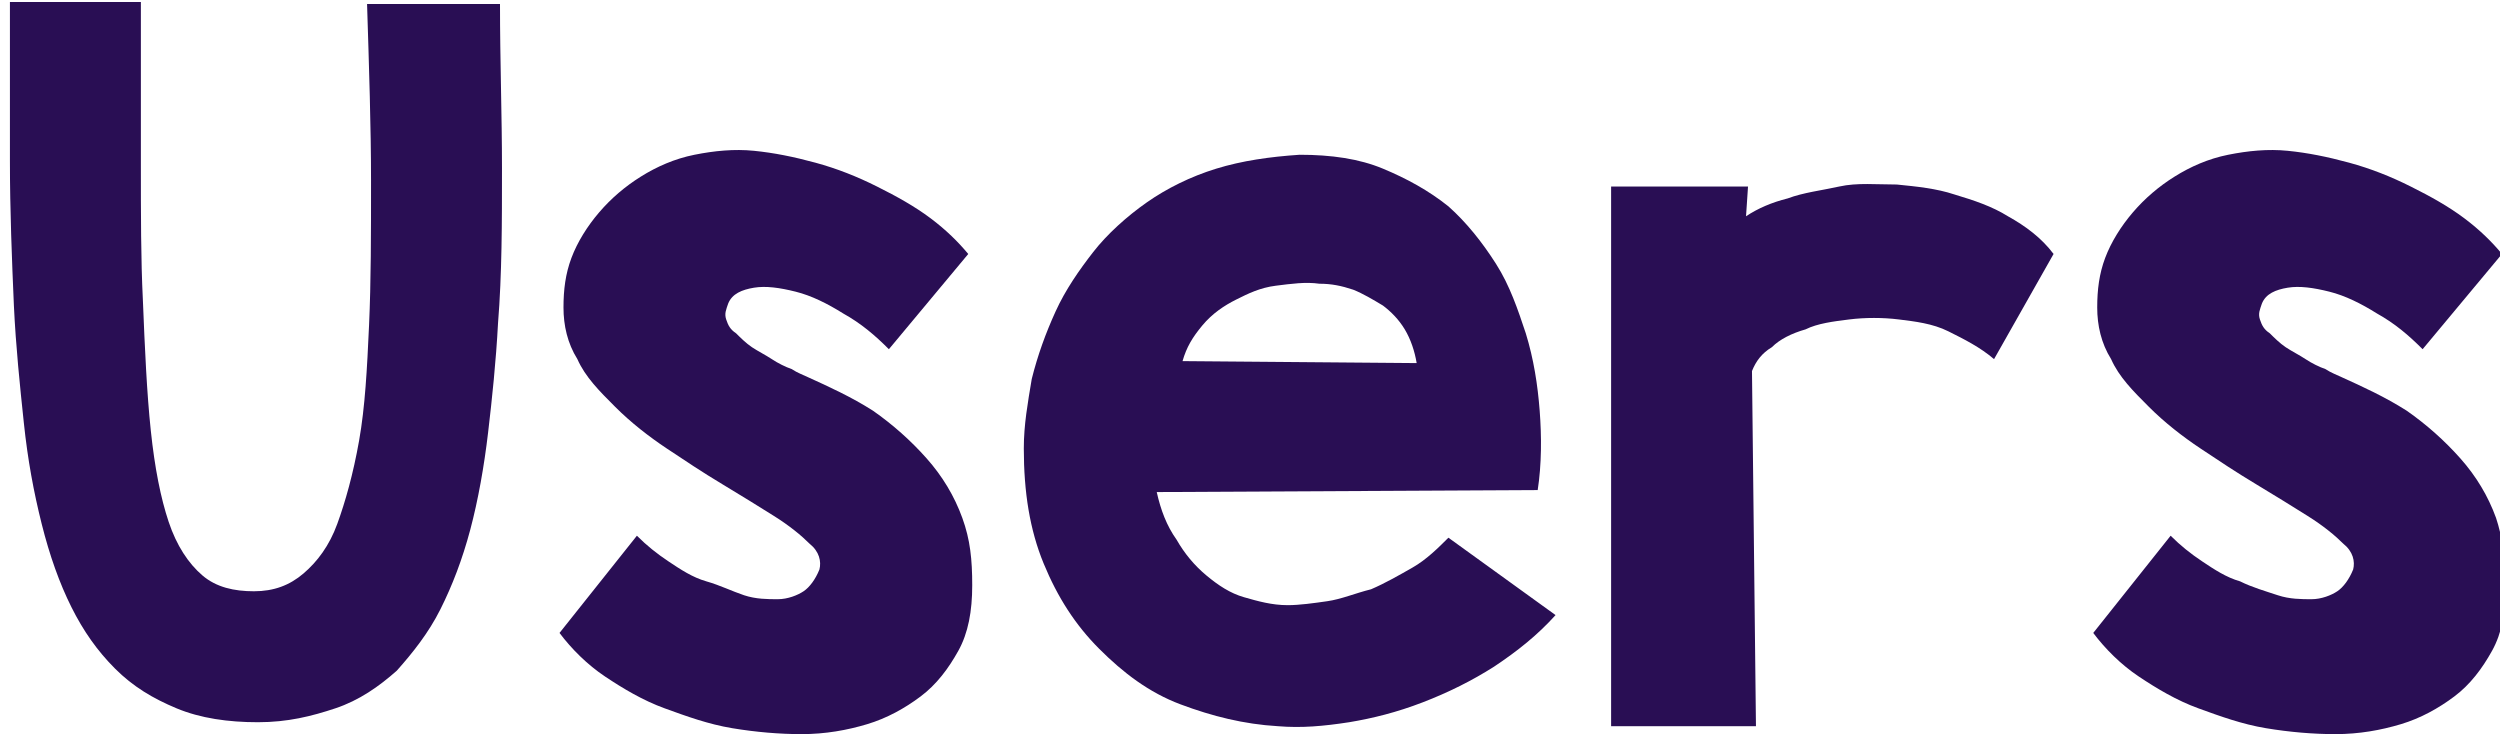 <?xml version="1.0" encoding="utf-8"?>
<!-- Generator: Adobe Illustrator 22.0.1, SVG Export Plug-In . SVG Version: 6.00 Build 0)  -->
<svg version="1.1" id="Layer_1" xmlns="http://www.w3.org/2000/svg" xmlns:xlink="http://www.w3.org/1999/xlink" x="0px" y="0px"
	 viewBox="0 0 126 37" style="enable-background:new 0 0 126 37;" xml:space="preserve">
<style type="text/css">
	.st0{enable-background:new    ;}
	.st1{fill:#290E54;}
</style>
<title>Users</title>
<desc>Created with Sketch.</desc>
<g id="iOS-App">
	<g id="Settings---User-Profiles" transform="translate(-122, -64)">
		<g class="st0">
			<path class="st1" d="M135,100.4c-1.5,0-2.9-0.2-4.1-0.7c-1.2-0.5-2.2-1.1-3.1-2c-0.9-0.9-1.6-1.9-2.2-3.1s-1.1-2.6-1.5-4.2
				c-0.4-1.6-0.7-3.2-0.9-5.1s-0.4-3.8-0.5-5.9c-0.1-2.3-0.2-4.8-0.2-7.3s0-5.2,0-8h6.6c0,3,0,5.7,0,8.2s0,4.8,0.1,6.8
				c0.1,2.5,0.2,4.7,0.4,6.6s0.5,3.4,0.9,4.6s1,2.1,1.7,2.7s1.6,0.8,2.6,0.8c1,0,1.8-0.3,2.5-0.9s1.3-1.4,1.7-2.5s0.8-2.5,1.1-4.2
				s0.4-3.6,0.5-5.8c0.1-2.2,0.1-4.6,0.1-7.3s-0.1-5.7-0.2-8.9h6.7c0,2.9,0.1,5.6,0.1,8.3s0,5.3-0.2,7.8c-0.1,1.9-0.3,3.8-0.5,5.5
				s-0.5,3.4-0.9,4.9c-0.4,1.5-0.9,2.8-1.5,4s-1.4,2.2-2.2,3.1c-0.9,0.8-1.9,1.5-3.1,1.9S136.5,100.4,135,100.4z"/>
			<path class="st1" d="M171,93.5c0,1.3-0.2,2.4-0.7,3.3c-0.5,0.9-1.1,1.7-1.9,2.3s-1.7,1.1-2.7,1.4s-2.1,0.5-3.3,0.5
				c-1.1,0-2.3-0.1-3.5-0.3s-2.3-0.6-3.4-1c-1.1-0.4-2.1-1-3-1.6s-1.7-1.4-2.3-2.2l3.9-4.9c0.5,0.5,1,0.9,1.6,1.3
				c0.6,0.4,1.2,0.8,1.9,1s1.3,0.5,1.9,0.7s1.2,0.2,1.7,0.2s1-0.2,1.3-0.4s0.6-0.6,0.8-1.1c0.1-0.4,0-0.9-0.5-1.3
				c-0.4-0.4-1-0.9-1.8-1.4s-1.6-1-2.6-1.6s-1.9-1.2-2.8-1.8s-1.8-1.3-2.6-2.1s-1.5-1.5-1.9-2.4c-0.5-0.8-0.7-1.7-0.7-2.6
				s0.1-1.7,0.4-2.5c0.3-0.8,0.8-1.6,1.4-2.3s1.3-1.3,2.1-1.8s1.7-0.9,2.7-1.1c1-0.2,2-0.3,3-0.2c1,0.1,2,0.3,3.1,0.6
				s2.1,0.7,3.1,1.2c1,0.5,1.9,1,2.7,1.6c0.8,0.6,1.4,1.2,1.9,1.8l-4,4.8c-0.7-0.7-1.4-1.3-2.3-1.8c-0.8-0.5-1.6-0.9-2.4-1.1
				s-1.5-0.3-2.1-0.2s-1.1,0.3-1.3,0.8c-0.1,0.3-0.2,0.5-0.1,0.8c0.1,0.3,0.2,0.5,0.5,0.7c0.2,0.2,0.5,0.5,0.8,0.7
				c0.3,0.2,0.7,0.4,1,0.6s0.7,0.4,1,0.5c0.3,0.2,0.6,0.3,0.8,0.4c1.1,0.5,2.2,1,3.3,1.7c1,0.7,1.9,1.5,2.7,2.4s1.4,1.9,1.8,3
				S171,92.2,171,93.5z"/>
			<path class="st1" d="M200.4,95c-0.9,1-1.9,1.8-3.1,2.6c-1.1,0.7-2.3,1.3-3.6,1.8s-2.5,0.8-3.7,1c-1.3,0.2-2.4,0.3-3.6,0.2
				c-1.7-0.1-3.3-0.5-4.9-1.1s-2.9-1.6-4.1-2.8c-1.2-1.2-2.1-2.6-2.8-4.3c-0.7-1.7-1-3.6-1-5.8c0-1.2,0.2-2.3,0.4-3.5
				c0.3-1.2,0.7-2.3,1.2-3.4s1.2-2.1,1.9-3s1.7-1.8,2.7-2.5s2.2-1.3,3.5-1.7s2.7-0.6,4.2-0.7c1.6,0,3,0.2,4.2,0.7s2.3,1.1,3.3,1.9
				c0.9,0.8,1.7,1.8,2.4,2.9s1.1,2.3,1.5,3.5c0.4,1.3,0.6,2.6,0.7,3.9s0.1,2.7-0.1,4l-19.2,0.1c0.2,0.9,0.5,1.7,1,2.4
				c0.4,0.7,0.9,1.3,1.5,1.8s1.2,0.9,1.9,1.1s1.4,0.4,2.2,0.4c0.6,0,1.3-0.1,2-0.2c0.7-0.1,1.4-0.4,2.2-0.6c0.7-0.3,1.4-0.7,2.1-1.1
				s1.3-1,1.8-1.5L200.4,95z M193.4,82.3c-0.1-0.6-0.3-1.2-0.6-1.7c-0.3-0.5-0.7-0.9-1.1-1.2c-0.5-0.3-1-0.6-1.5-0.8
				c-0.6-0.2-1.1-0.3-1.7-0.3c-0.7-0.1-1.4,0-2.2,0.1s-1.4,0.4-2,0.7s-1.2,0.7-1.7,1.3s-0.8,1.1-1,1.8L193.4,82.3z"/>
			<path class="st1" d="M210,74.9c0.6-0.4,1.3-0.7,2.1-0.9c0.8-0.3,1.7-0.4,2.6-0.6s1.9-0.1,2.9-0.1c1,0.1,2,0.2,2.9,0.5
				c1,0.3,1.9,0.6,2.7,1.1c0.9,0.5,1.7,1.1,2.3,1.9l-3,5.3c-0.7-0.6-1.5-1-2.3-1.4s-1.7-0.5-2.5-0.6s-1.7-0.1-2.5,0
				c-0.8,0.1-1.6,0.2-2.2,0.5c-0.7,0.2-1.3,0.5-1.7,0.9c-0.5,0.3-0.8,0.7-1,1.2l0.2,17.9h-7.3c0-0.5,0-1.3,0-2.3s0-2.1,0-3.3
				c0-1.2,0-2.6,0-4s0-2.9,0-4.4c0-1.5,0-2.9,0-4.3c0-1.4,0-2.7,0-3.9c0-1.2,0-2.2,0-3.1c0-0.9,0-1.5,0-1.9h6.9L210,74.9z"/>
			<path class="st1" d="M248.3,93.5c0,1.3-0.2,2.4-0.7,3.3c-0.5,0.9-1.1,1.7-1.9,2.3c-0.8,0.6-1.7,1.1-2.7,1.4s-2.1,0.5-3.3,0.5
				c-1.1,0-2.3-0.1-3.5-0.3c-1.2-0.2-2.3-0.6-3.4-1c-1.1-0.4-2.1-1-3-1.6s-1.7-1.4-2.3-2.2l3.9-4.9c0.5,0.5,1,0.9,1.6,1.3
				c0.6,0.4,1.2,0.8,1.9,1c0.6,0.3,1.3,0.5,1.9,0.7c0.6,0.2,1.2,0.2,1.7,0.2c0.5,0,1-0.2,1.3-0.4s0.6-0.6,0.8-1.1
				c0.1-0.4,0-0.9-0.5-1.3c-0.4-0.4-1-0.9-1.8-1.4s-1.6-1-2.6-1.6s-1.9-1.2-2.8-1.8c-0.9-0.6-1.8-1.3-2.6-2.1s-1.5-1.5-1.9-2.4
				c-0.5-0.8-0.7-1.7-0.7-2.6c0-0.9,0.1-1.7,0.4-2.5c0.3-0.8,0.8-1.6,1.4-2.3c0.6-0.7,1.3-1.3,2.1-1.8c0.8-0.5,1.7-0.9,2.7-1.1
				c1-0.2,2-0.3,3-0.2c1,0.1,2,0.3,3.1,0.6c1.1,0.3,2.1,0.7,3.1,1.2c1,0.5,1.9,1,2.7,1.6c0.8,0.6,1.4,1.2,1.9,1.8l-4,4.8
				c-0.7-0.7-1.4-1.3-2.3-1.8c-0.8-0.5-1.6-0.9-2.4-1.1c-0.8-0.2-1.5-0.3-2.1-0.2s-1.1,0.3-1.3,0.8c-0.1,0.3-0.2,0.5-0.1,0.8
				c0.1,0.3,0.2,0.5,0.5,0.7c0.2,0.2,0.5,0.5,0.8,0.7c0.3,0.2,0.7,0.4,1,0.6c0.3,0.2,0.7,0.4,1,0.5c0.3,0.2,0.6,0.3,0.8,0.4
				c1.1,0.5,2.2,1,3.3,1.7c1,0.7,1.9,1.5,2.7,2.4s1.4,1.9,1.8,3C248.1,91,248.3,92.2,248.3,93.5z"/>
		</g>
	</g>
</g>
</svg>
